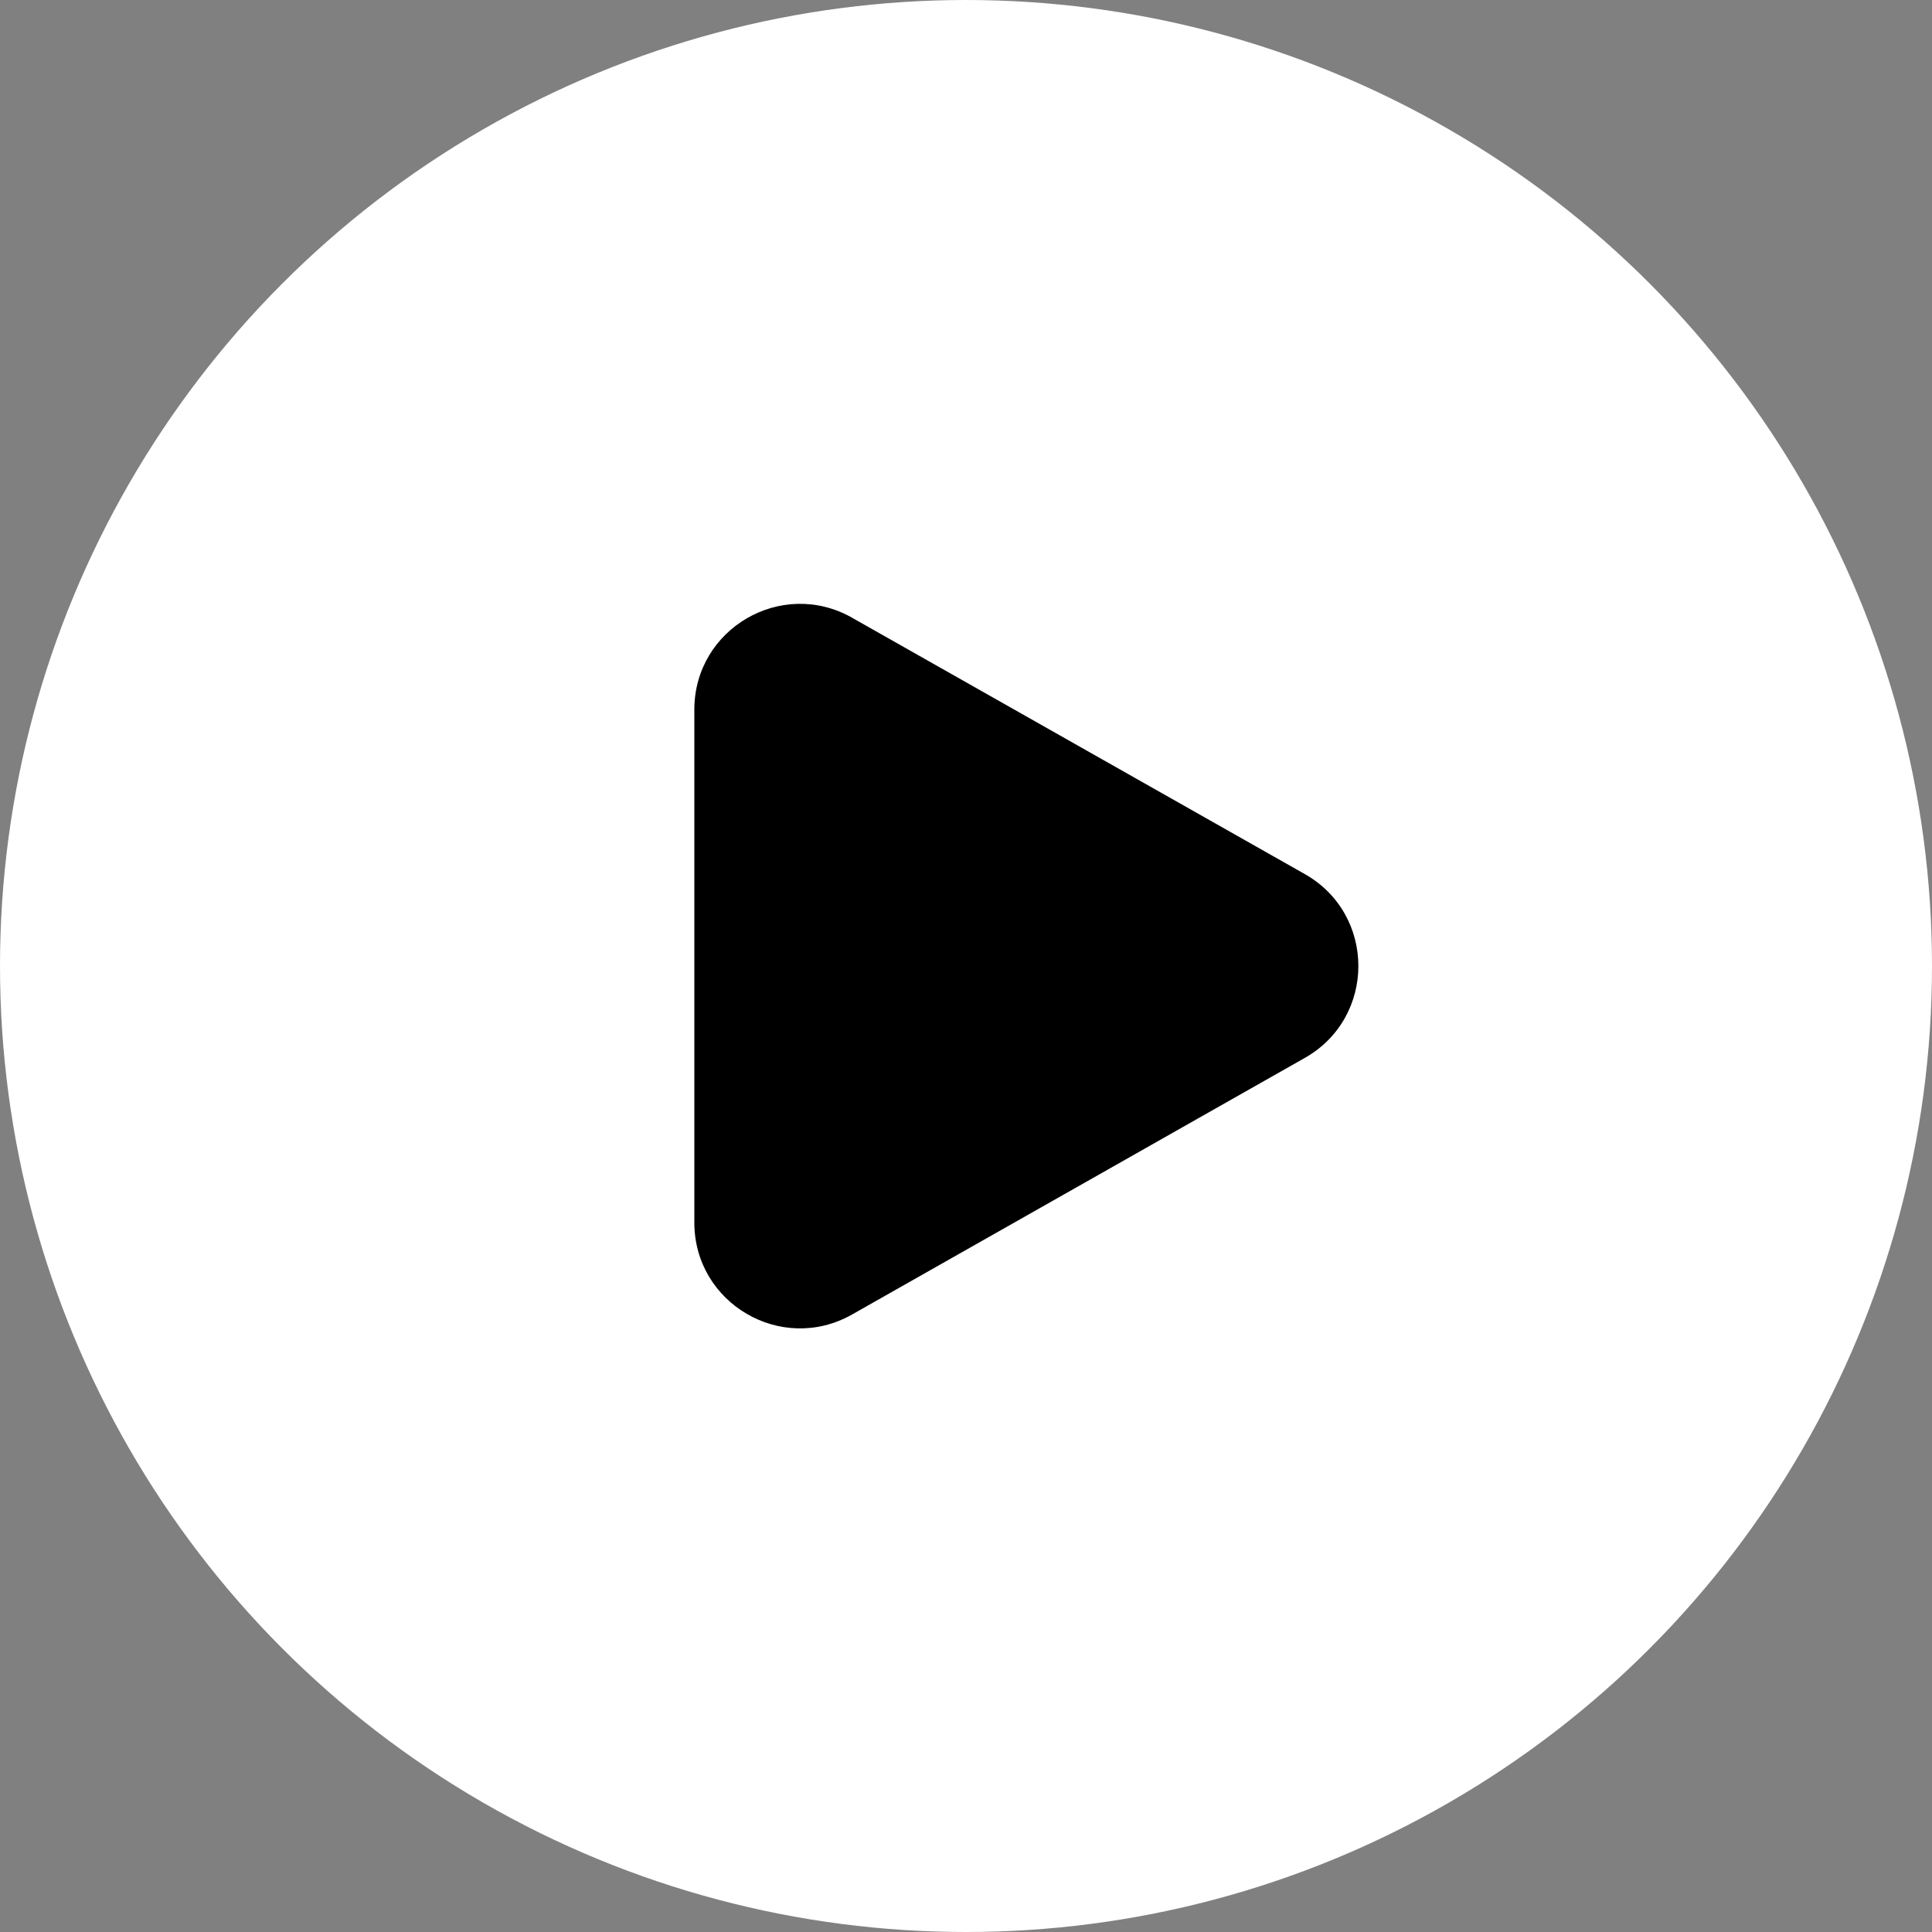 <svg width="36" height="36" viewBox="0 0 36 36" fill="none" xmlns="http://www.w3.org/2000/svg">
<rect x="0" y="0" width="36" height="36" fill="#808080" stroke="none"/>
<circle cx="18" cy="18" r="18" fill="white"/>
<path d="M15.877 11.51C14.563 10.767 12.938 11.715 12.938 13.223V22.781C12.938 24.289 14.564 25.238 15.877 24.494L24.313 19.713C25.644 18.959 25.644 17.041 24.313 16.287L15.876 11.51H15.877Z" fill="black"/>
</svg>
